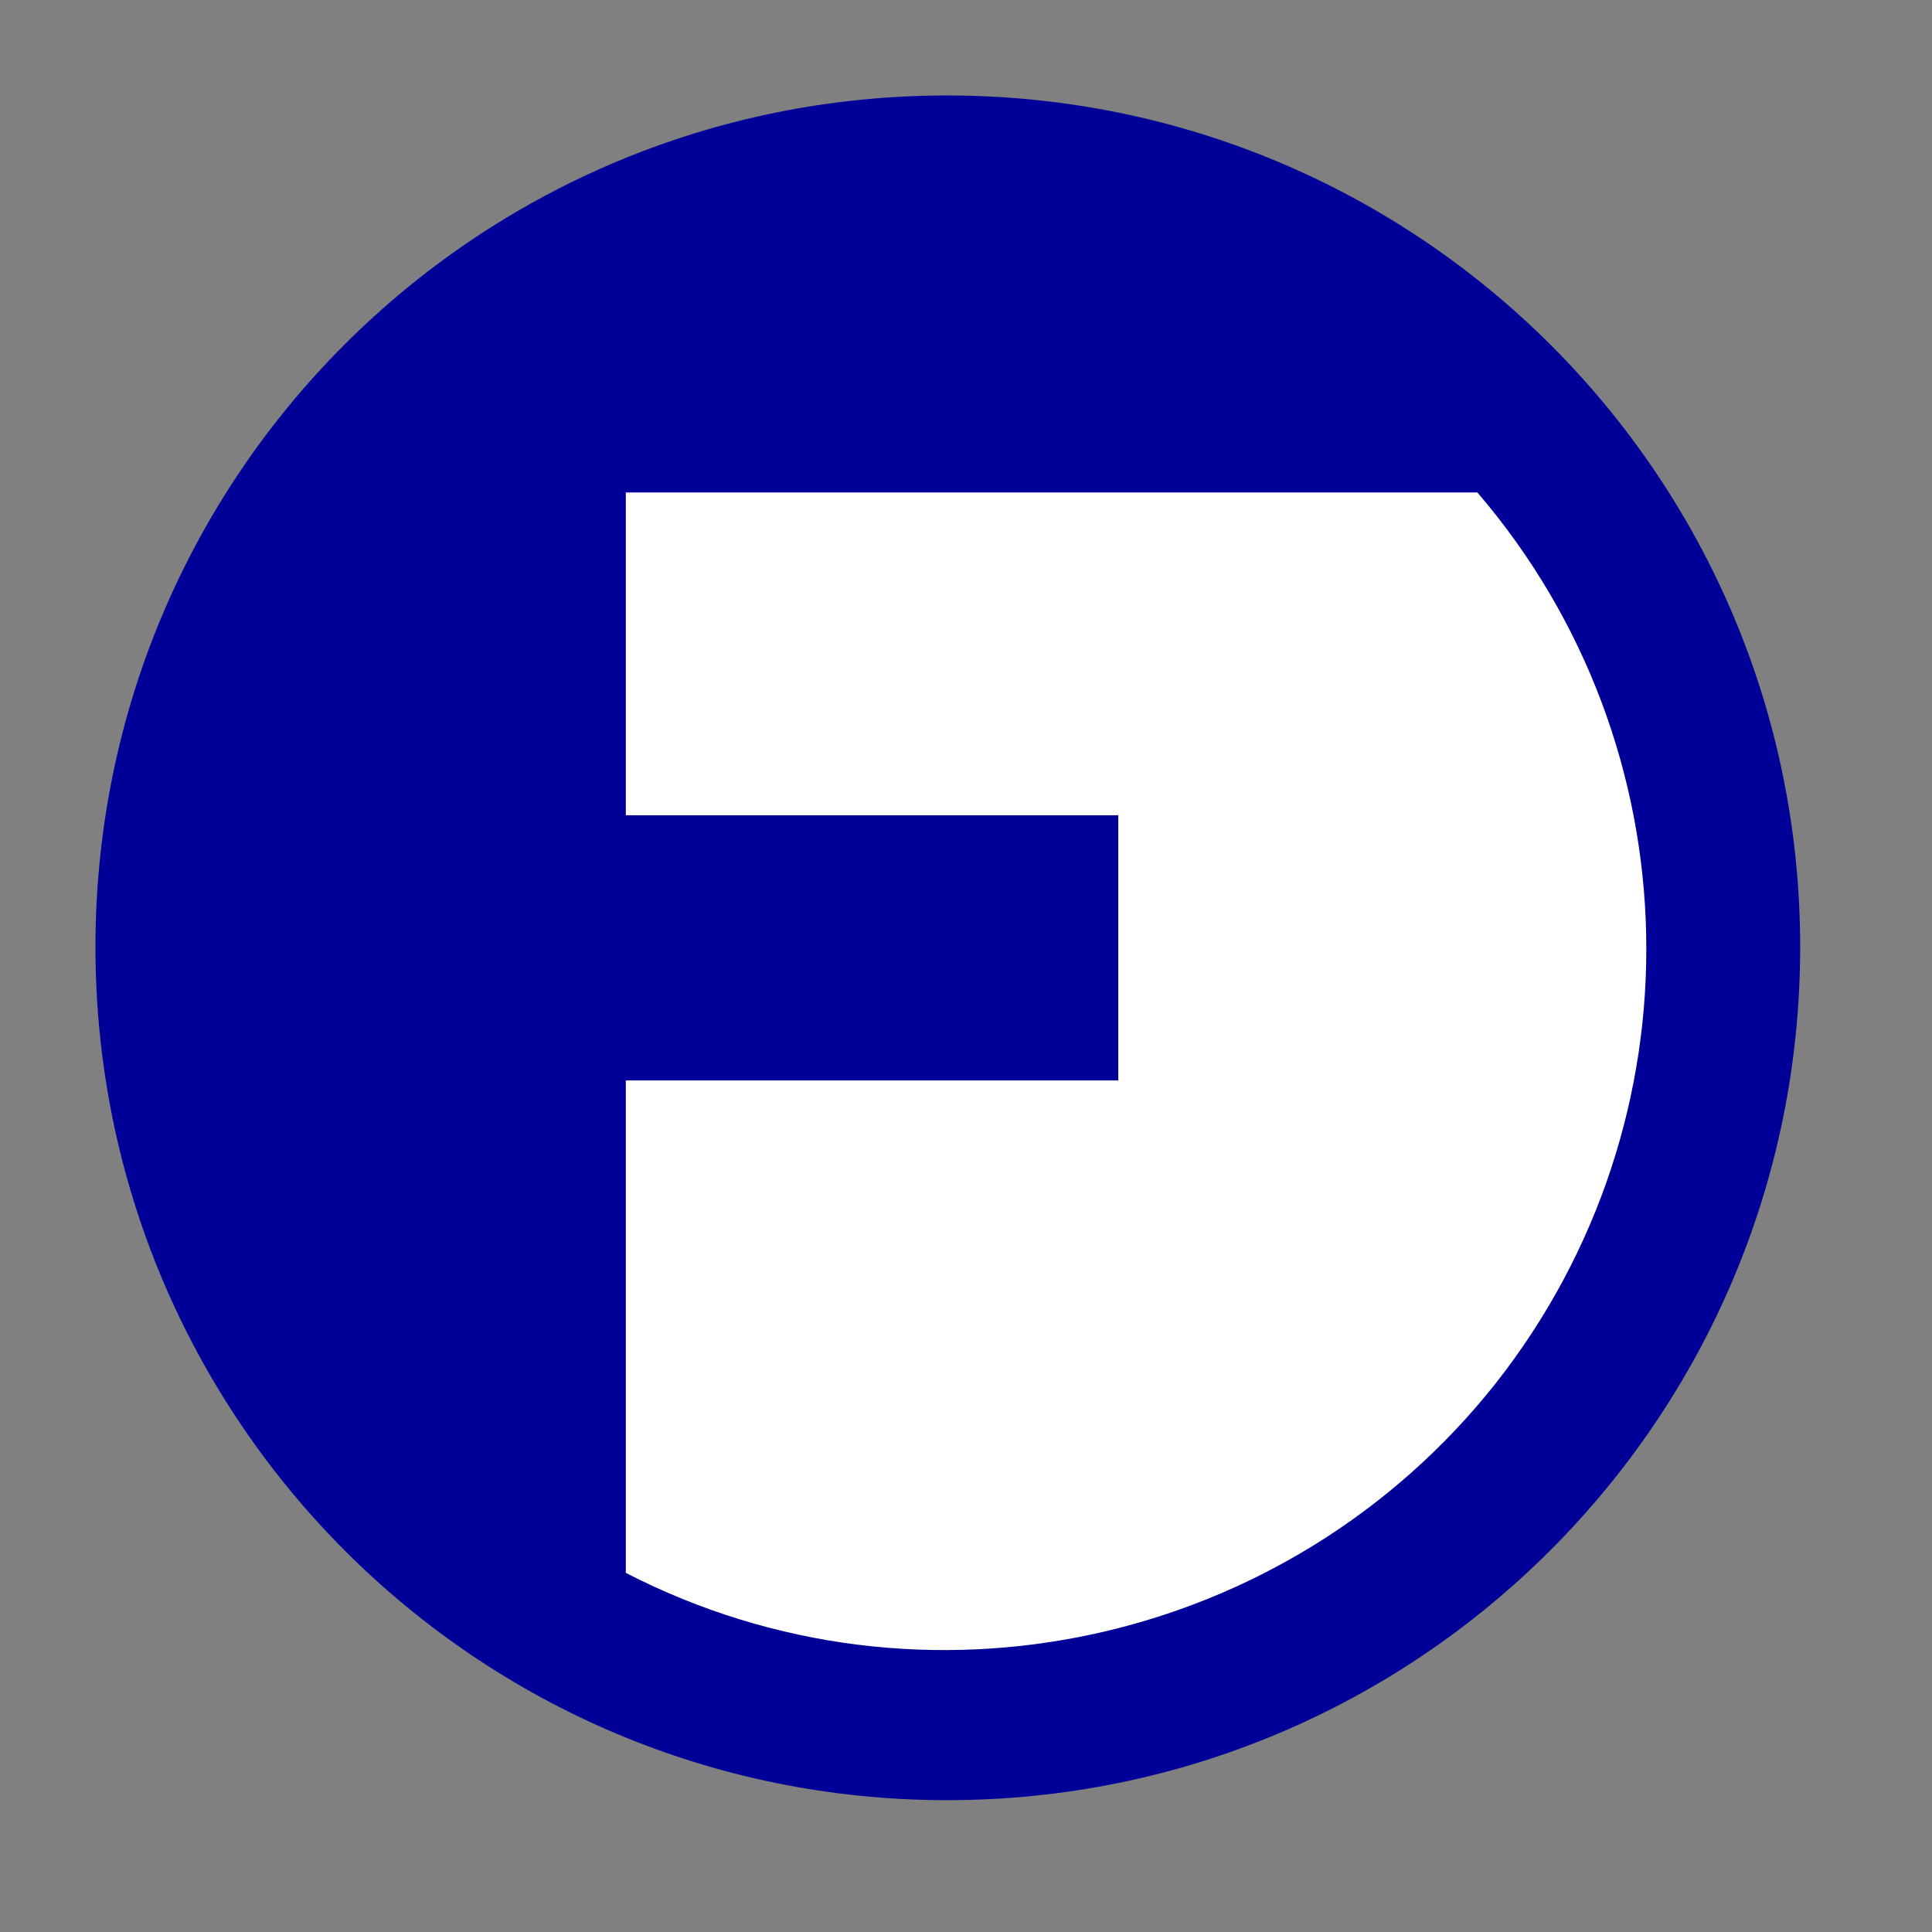 
<svg version="1.1" xmlns="http://www.w3.org/2000/svg" xmlns:xlink="http://www.w3.org/1999/xlink" width="1275" height="1275">
<rect width="100%" height="100%" fill="#808080" stroke="none"/>
<g transform="translate(-0, -0)">
<g transform="matrix(1 0 0 1 0 0)">
<path d="M 1188,625 C 1188,936 936,1188 625,1188 C 314,1188 63,936 63,625 C 63,314 314,63 625,63 C 936,63 1188,314 1188,625 Z "  fill="#000099" stroke="none" />
<path d="M 413,325 L 975,325 C 1119,493 1124,739 987,913 C 850,1086 609,1139 413,1038 L 413,713 L 738,713 L 738,538 L 413,538 Z "  fill="#FFFFFF" stroke="none" />
</g>
</g>
</svg>
